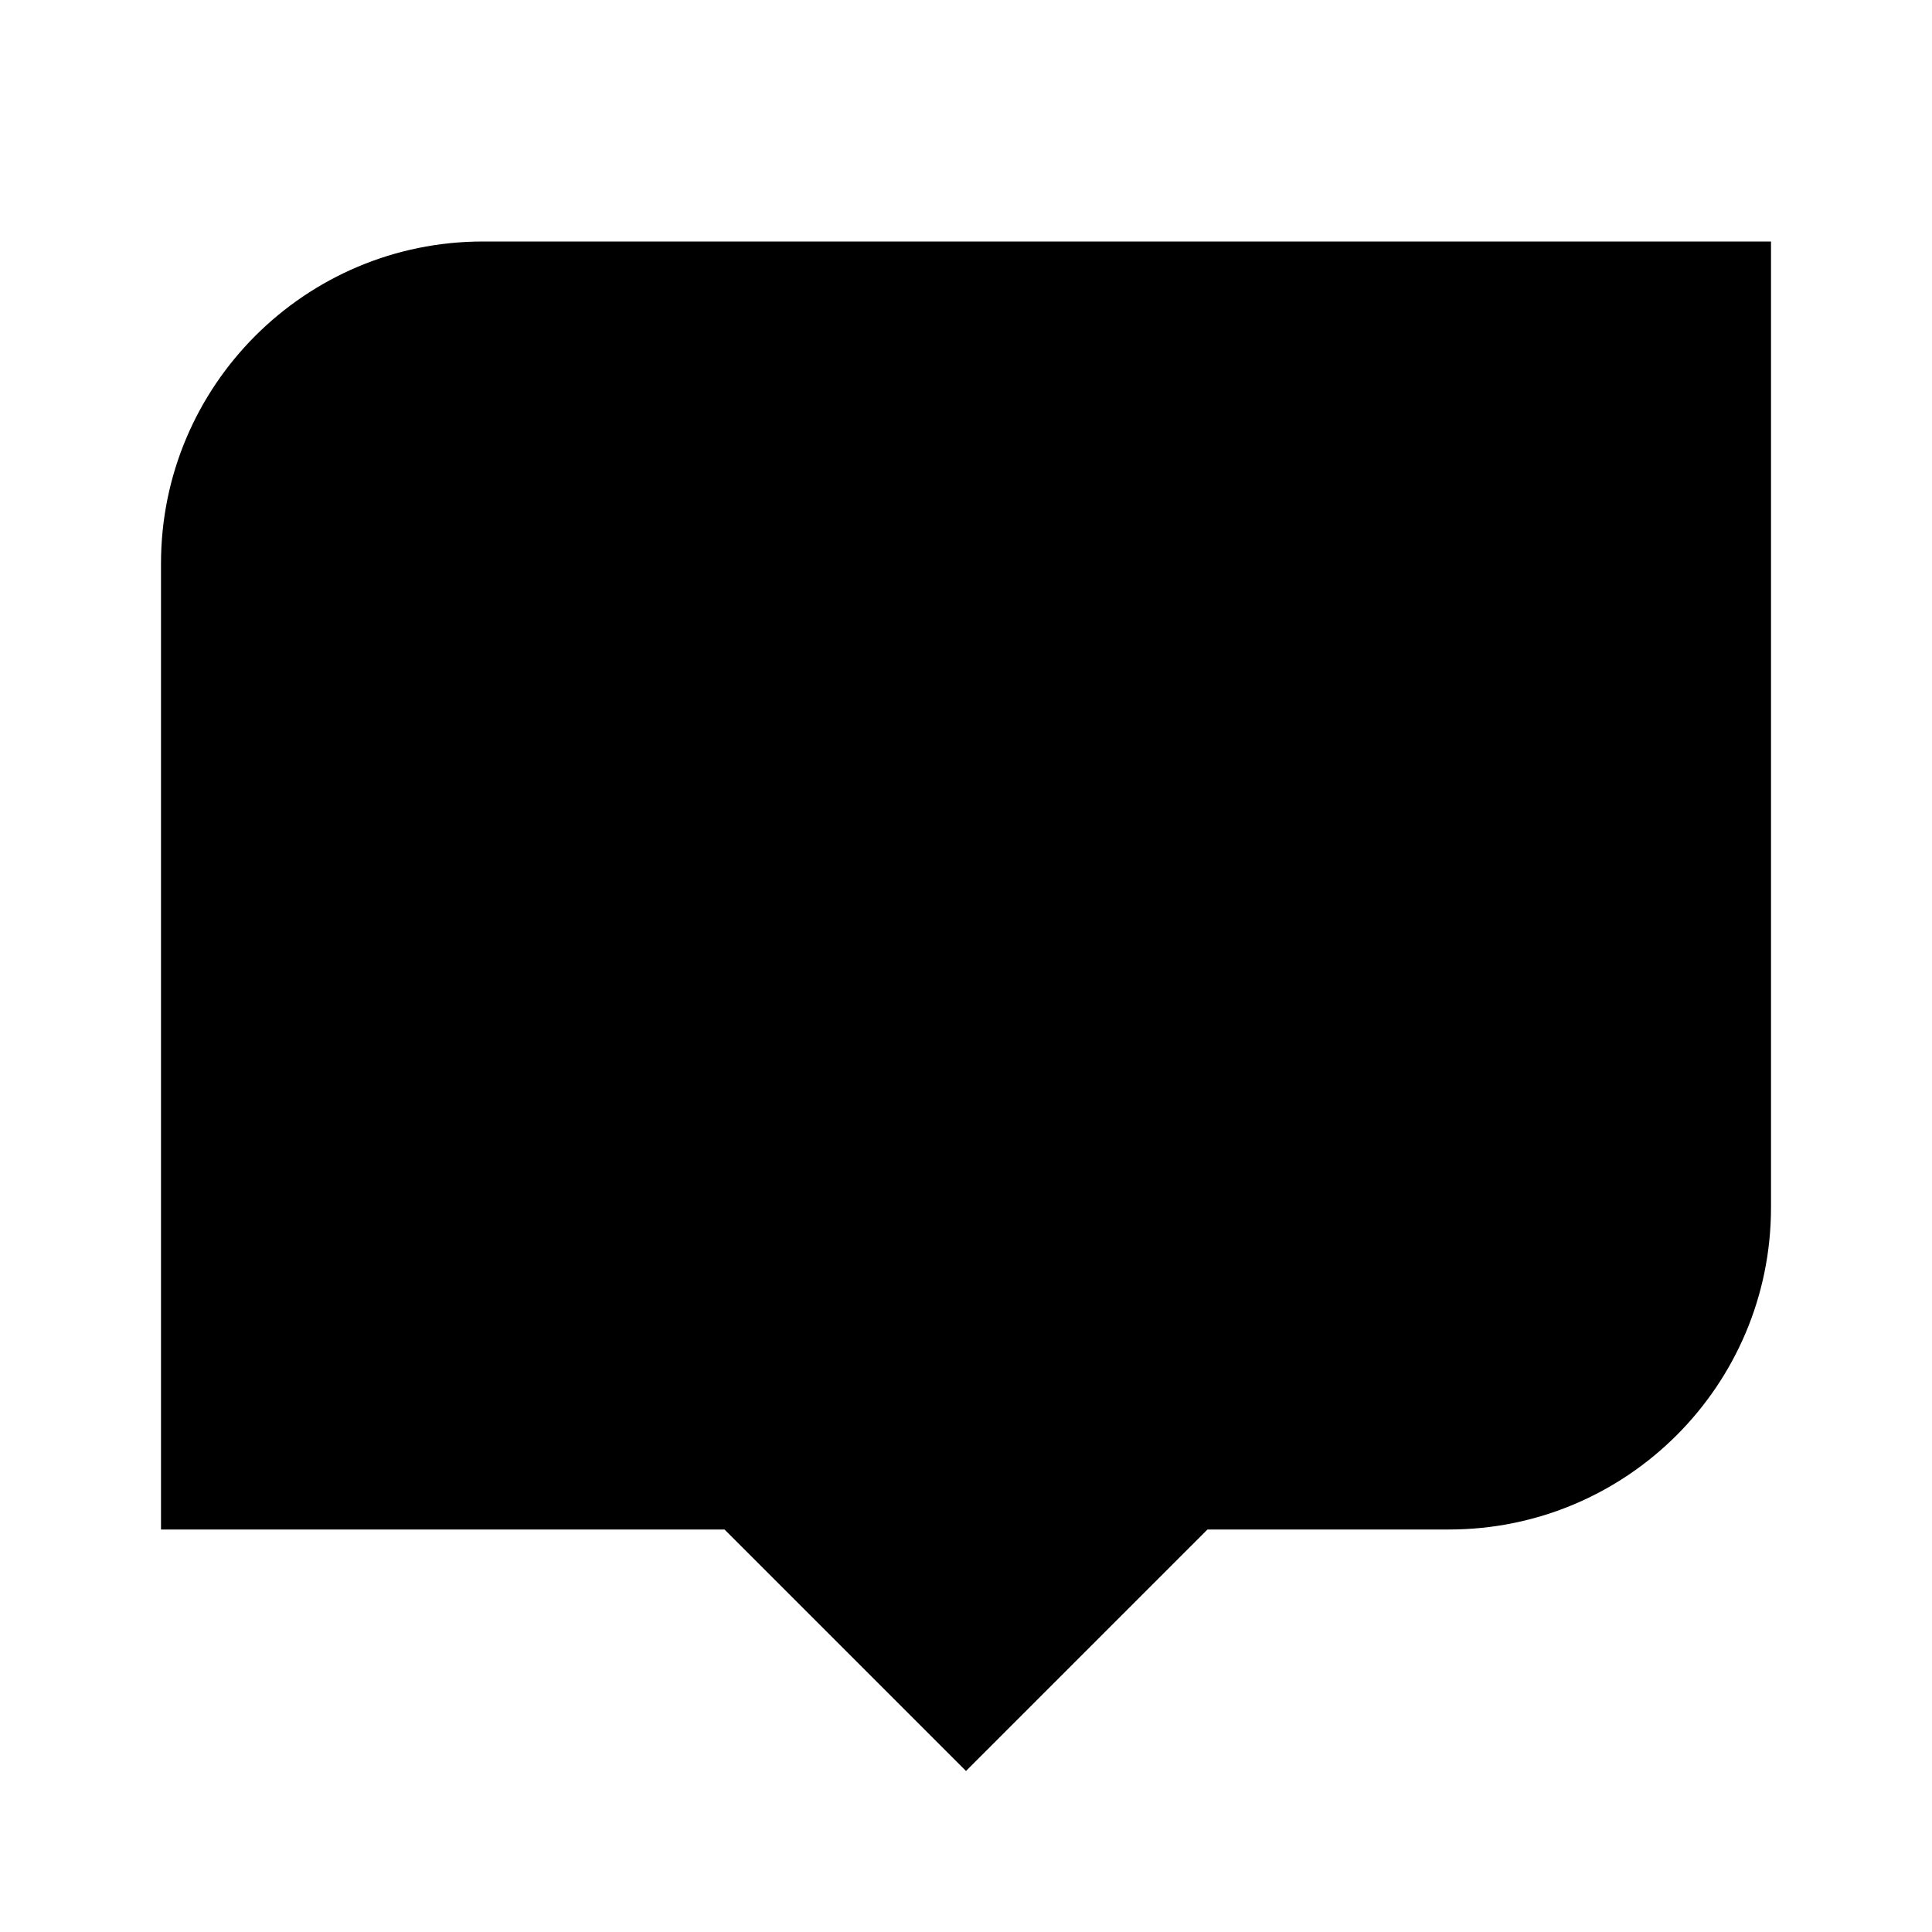 <svg width="24" height="24" viewBox="0 0 24 24" fill="none" xmlns="http://www.w3.org/2000/svg">
<path fill-rule="evenodd" clip-rule="evenodd" d="M2 7C2 4.791 3.791 3 6 3H22V15C22 17.209 20.209 19 18 19H15L12 22L9 19H2V7Z" fill="black"/>
</svg>
